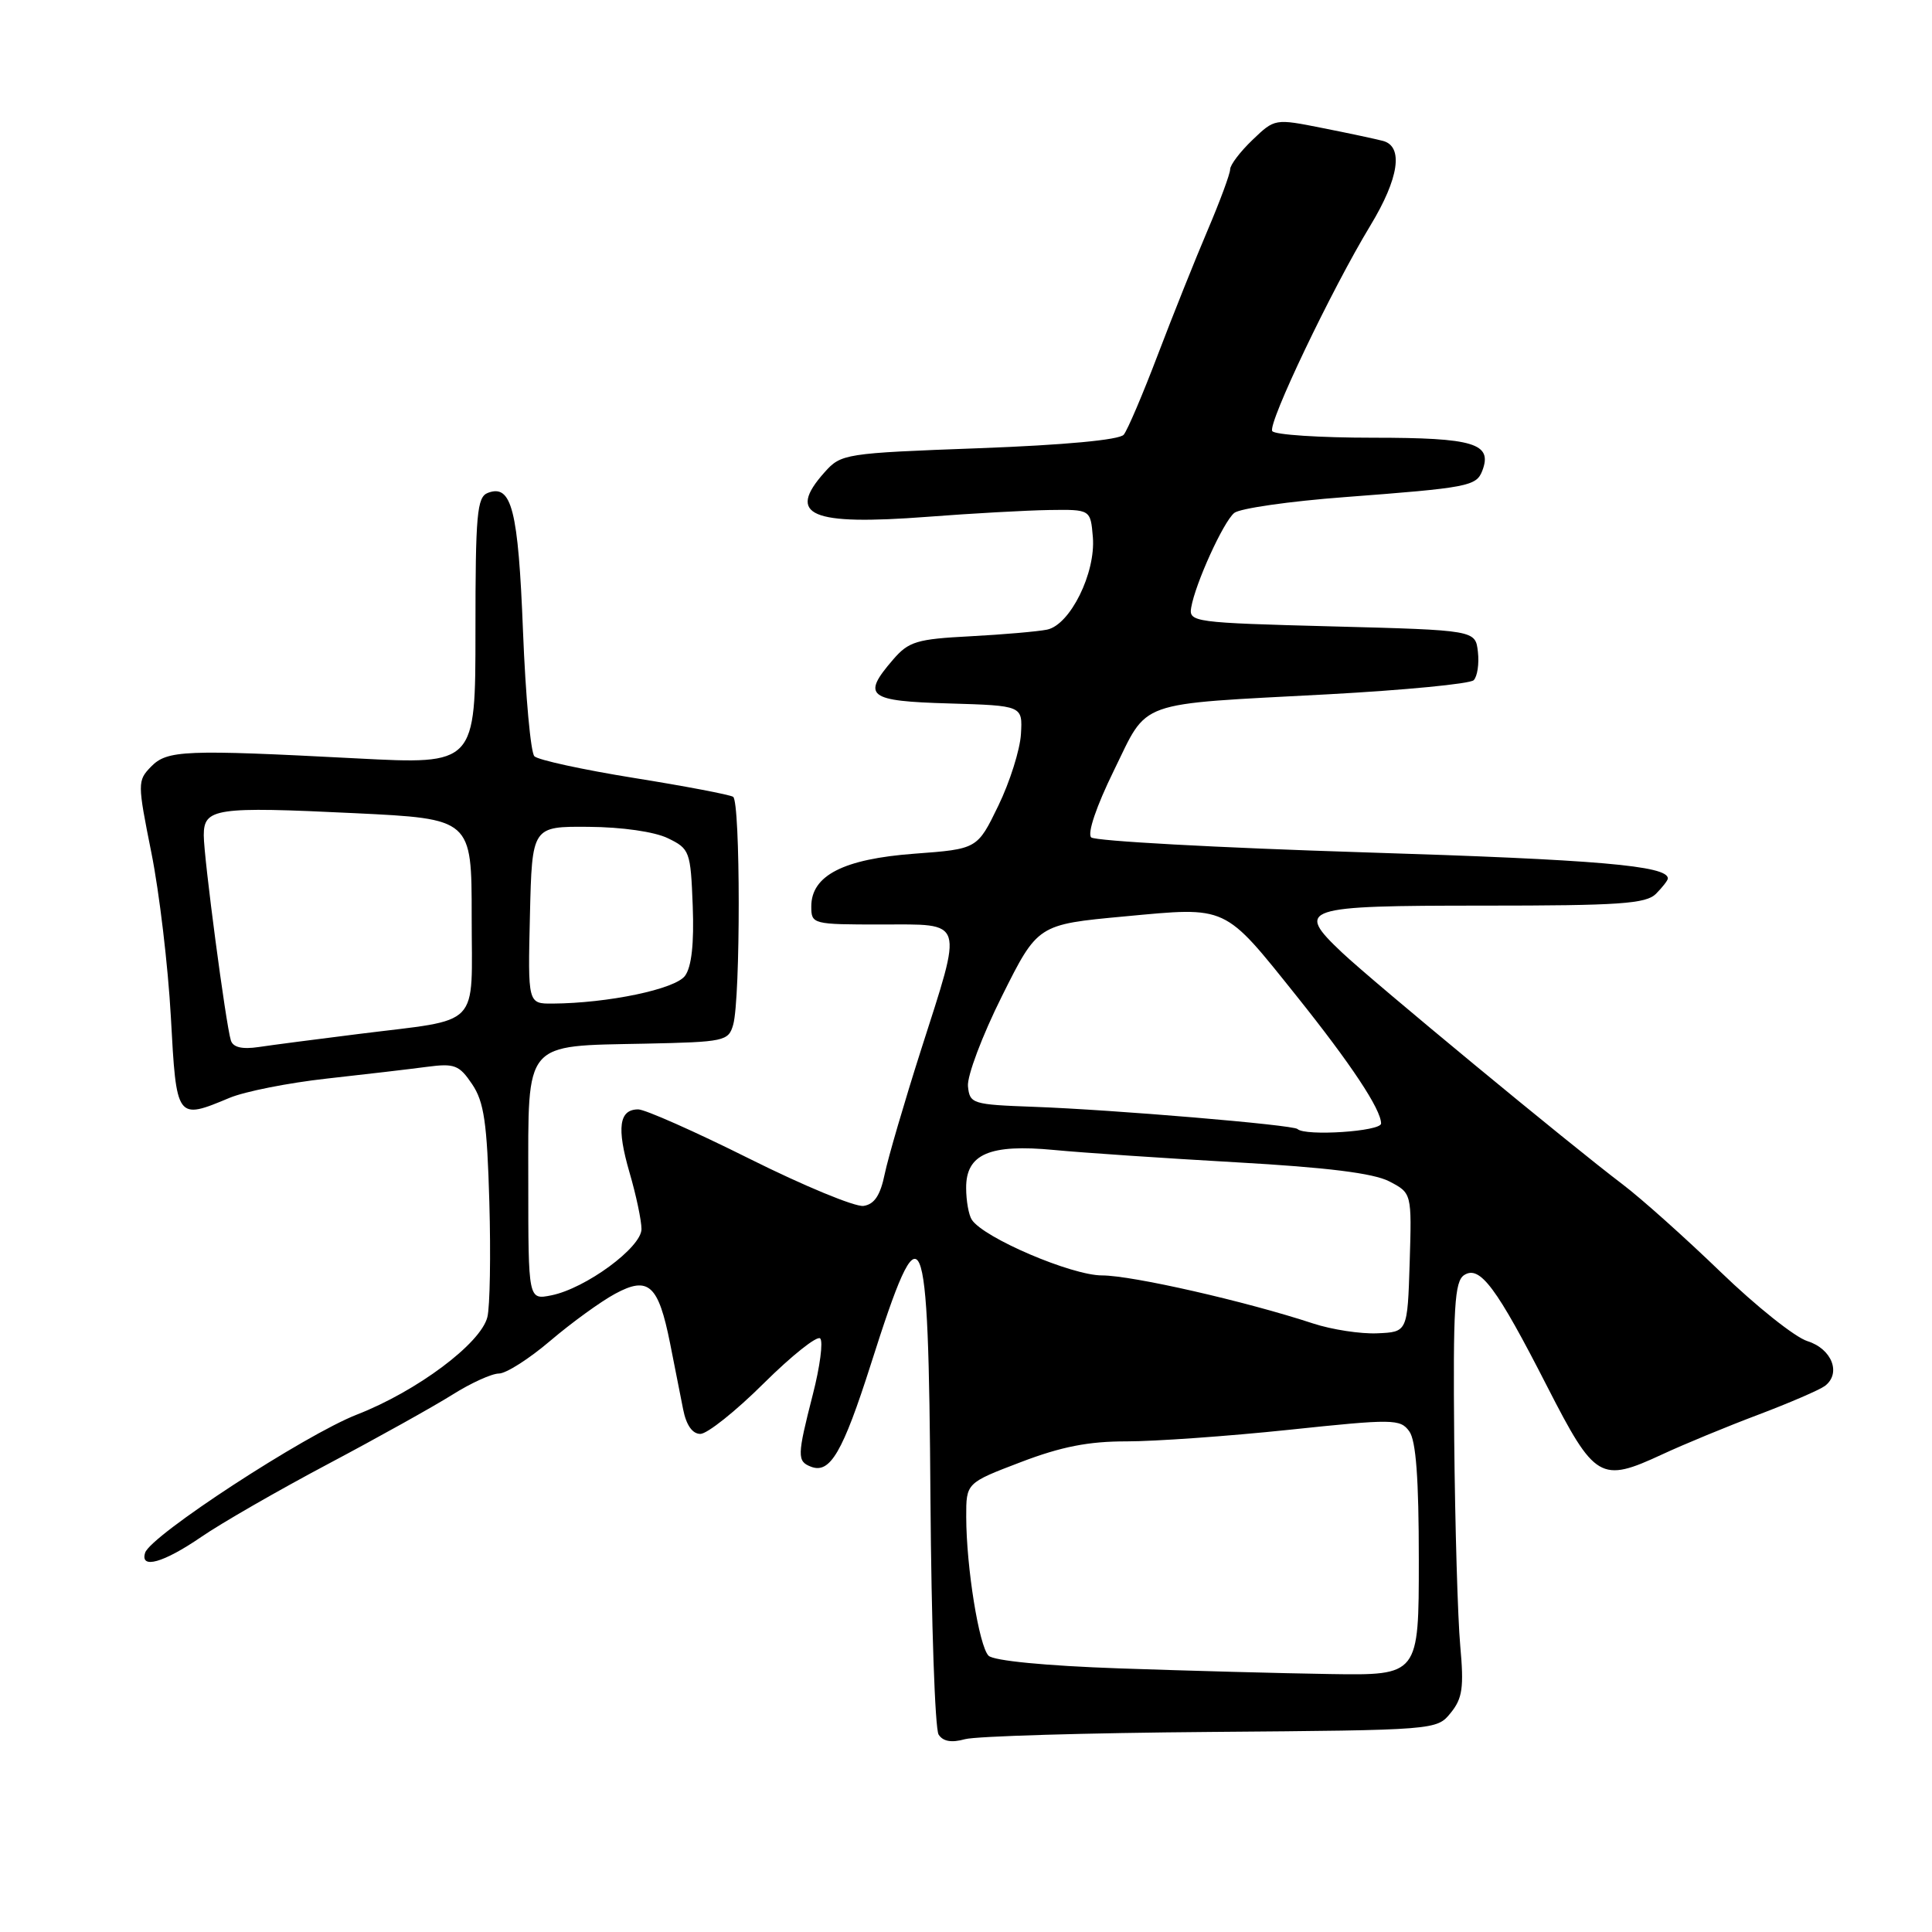 <?xml version="1.0" encoding="UTF-8" standalone="no"?>
<!DOCTYPE svg PUBLIC "-//W3C//DTD SVG 1.1//EN" "http://www.w3.org/Graphics/SVG/1.1/DTD/svg11.dtd" >
<svg xmlns="http://www.w3.org/2000/svg" xmlns:xlink="http://www.w3.org/1999/xlink" version="1.1" viewBox="0 0 256 256">
 <g >
 <path fill="currentColor"
d=" M 160.44 229.49 C 190.31 229.25 190.38 229.25 192.23 226.96 C 193.79 225.04 193.99 223.59 193.49 218.08 C 193.16 214.46 192.80 202.15 192.69 190.72 C 192.53 173.21 192.74 169.79 194.00 168.96 C 196.08 167.60 198.28 170.55 205.01 183.72 C 211.34 196.08 212.07 196.51 220.26 192.71 C 223.14 191.37 228.88 189.00 233.00 187.45 C 237.12 185.89 241.08 184.18 241.80 183.65 C 244.01 181.99 242.74 178.73 239.50 177.71 C 237.85 177.20 232.68 173.07 228.00 168.55 C 223.32 164.03 217.47 158.80 215.00 156.93 C 208.05 151.67 181.94 130.10 177.83 126.22 C 171.57 120.31 172.50 120.00 196.54 120.00 C 214.59 120.00 218.10 119.76 219.43 118.43 C 220.29 117.56 221.00 116.65 221.00 116.40 C 221.00 114.71 211.70 113.90 180.74 112.94 C 161.36 112.33 145.09 111.44 144.59 110.96 C 144.05 110.44 145.27 106.84 147.59 102.11 C 152.23 92.65 150.18 93.38 175.95 92.00 C 186.09 91.45 194.79 90.61 195.27 90.13 C 195.76 89.64 196.01 87.95 195.83 86.37 C 195.50 83.50 195.50 83.50 176.50 83.00 C 158.19 82.52 157.51 82.43 157.84 80.50 C 158.38 77.33 162.09 69.17 163.54 67.97 C 164.26 67.37 170.85 66.42 178.18 65.87 C 194.54 64.63 195.62 64.43 196.41 62.38 C 197.80 58.75 195.31 58.00 181.94 58.00 C 174.89 58.00 168.87 57.61 168.58 57.12 C 167.96 56.13 176.46 38.33 181.59 29.87 C 185.37 23.63 186.00 19.40 183.25 18.67 C 182.29 18.42 178.67 17.64 175.21 16.96 C 168.93 15.71 168.91 15.71 165.96 18.54 C 164.33 20.10 163.00 21.85 163.00 22.44 C 163.00 23.02 161.66 26.65 160.02 30.50 C 158.38 34.35 155.41 41.77 153.42 47.00 C 151.43 52.23 149.40 57.00 148.90 57.60 C 148.34 58.29 141.04 58.97 129.75 59.39 C 111.90 60.05 111.45 60.12 109.25 62.59 C 104.17 68.28 107.37 69.66 122.89 68.48 C 128.73 68.03 135.97 67.63 139.00 67.58 C 144.50 67.50 144.50 67.50 144.81 71.18 C 145.20 75.92 141.80 82.80 138.74 83.43 C 137.51 83.68 132.93 84.08 128.57 84.31 C 121.45 84.68 120.40 85.00 118.32 87.42 C 114.15 92.26 114.97 92.90 125.75 93.21 C 135.50 93.50 135.50 93.50 135.28 97.27 C 135.16 99.34 133.81 103.62 132.28 106.77 C 129.50 112.50 129.50 112.50 121.16 113.12 C 111.77 113.82 107.50 116.00 107.50 120.11 C 107.50 122.46 107.66 122.50 116.75 122.50 C 127.94 122.50 127.65 121.58 122.02 139.18 C 119.84 146.02 117.68 153.39 117.23 155.56 C 116.65 158.39 115.86 159.58 114.42 159.79 C 113.32 159.95 106.52 157.14 99.31 153.54 C 92.10 149.94 85.47 147.00 84.57 147.00 C 82.03 147.00 81.69 149.42 83.41 155.35 C 84.29 158.35 85.00 161.73 85.00 162.86 C 85.00 165.29 77.60 170.73 73.05 171.64 C 70.00 172.25 70.00 172.25 70.00 156.66 C 70.00 137.77 69.28 138.62 85.50 138.29 C 96.00 138.07 96.53 137.96 97.15 135.78 C 98.14 132.32 98.12 106.19 97.14 105.58 C 96.66 105.29 90.74 104.16 83.99 103.08 C 77.23 101.99 71.30 100.70 70.81 100.21 C 70.32 99.72 69.64 92.26 69.30 83.63 C 68.67 67.54 67.80 64.10 64.64 65.31 C 63.20 65.86 63.00 68.13 63.00 83.62 C 63.00 101.31 63.00 101.31 47.25 100.49 C 24.41 99.30 22.15 99.39 20.00 101.60 C 18.21 103.45 18.21 103.77 20.06 113.00 C 21.11 118.22 22.27 128.01 22.64 134.75 C 23.38 148.40 23.38 148.41 30.42 145.47 C 32.43 144.63 38.22 143.48 43.29 142.92 C 48.35 142.36 54.33 141.66 56.58 141.36 C 60.23 140.88 60.85 141.12 62.56 143.66 C 64.14 146.00 64.54 148.76 64.84 159.28 C 65.04 166.31 64.92 173.17 64.58 174.52 C 63.71 178.02 55.25 184.34 47.29 187.44 C 40.38 190.14 19.94 203.47 19.23 205.75 C 18.53 207.96 21.65 207.09 26.64 203.67 C 29.31 201.83 36.90 197.47 43.50 193.97 C 50.10 190.47 57.50 186.34 59.95 184.80 C 62.39 183.26 65.17 182.00 66.11 182.00 C 67.06 182.00 70.13 180.04 72.93 177.65 C 75.74 175.26 79.60 172.46 81.51 171.43 C 85.93 169.04 87.24 170.23 88.79 178.00 C 89.39 181.03 90.17 184.96 90.52 186.75 C 90.93 188.84 91.75 190.00 92.80 190.00 C 93.71 190.00 97.49 186.99 101.20 183.30 C 104.91 179.62 108.28 176.94 108.68 177.35 C 109.09 177.75 108.65 181.11 107.70 184.79 C 105.62 192.93 105.60 193.63 107.47 194.35 C 109.99 195.32 111.67 192.44 115.39 180.78 C 122.27 159.14 123.03 160.84 123.29 198.59 C 123.41 215.04 123.89 229.10 124.37 229.84 C 124.95 230.75 126.08 230.95 127.87 230.45 C 129.32 230.05 143.97 229.62 160.44 229.49 Z  M 148.30 221.07 C 138.56 220.73 131.66 220.06 130.99 219.39 C 129.73 218.13 128.04 207.66 128.03 201.00 C 128.02 196.50 128.02 196.50 135.26 193.74 C 140.62 191.69 144.26 190.98 149.28 190.99 C 153.01 190.99 162.67 190.31 170.76 189.46 C 184.60 188.00 185.54 188.01 186.73 189.65 C 187.63 190.87 188.00 195.90 188.00 206.69 C 188.00 222.00 188.00 222.00 176.25 221.82 C 169.79 221.72 157.21 221.38 148.30 221.07 Z  M 174.00 175.37 C 165.03 172.42 150.00 169.00 146.02 169.00 C 141.99 169.00 130.33 164.02 128.77 161.62 C 128.36 161.00 128.02 159.11 128.02 157.42 C 127.99 152.91 131.13 151.56 139.69 152.38 C 143.43 152.74 154.28 153.47 163.78 154.01 C 175.85 154.69 181.96 155.45 184.07 156.53 C 187.07 158.09 187.07 158.09 186.79 167.29 C 186.50 176.50 186.50 176.50 182.50 176.67 C 180.30 176.77 176.47 176.18 174.00 175.37 Z  M 171.92 149.60 C 171.35 149.05 147.48 147.04 137.00 146.66 C 128.83 146.36 128.49 146.26 128.26 143.93 C 128.13 142.59 130.15 137.22 132.76 132.00 C 137.50 122.50 137.50 122.50 149.00 121.43 C 162.75 120.15 162.08 119.84 171.82 132.00 C 179.02 141.00 183.00 147.00 183.00 148.87 C 183.00 149.92 172.94 150.58 171.92 149.60 Z  M 30.59 137.86 C 29.92 135.72 27.00 113.63 27.00 110.69 C 27.00 107.08 28.53 106.86 47.00 107.75 C 62.50 108.50 62.50 108.50 62.50 121.42 C 62.50 136.49 63.99 134.94 47.50 137.01 C 42.00 137.70 36.04 138.47 34.26 138.74 C 32.07 139.06 30.88 138.78 30.59 137.86 Z  M 70.22 121.25 C 70.50 109.50 70.50 109.50 78.00 109.56 C 82.41 109.59 86.74 110.21 88.50 111.07 C 91.39 112.47 91.51 112.79 91.79 120.02 C 91.98 125.02 91.64 128.11 90.77 129.30 C 89.48 131.07 80.57 132.93 73.22 132.98 C 69.94 133.00 69.94 133.00 70.22 121.25 Z "/>
</g>
</svg>